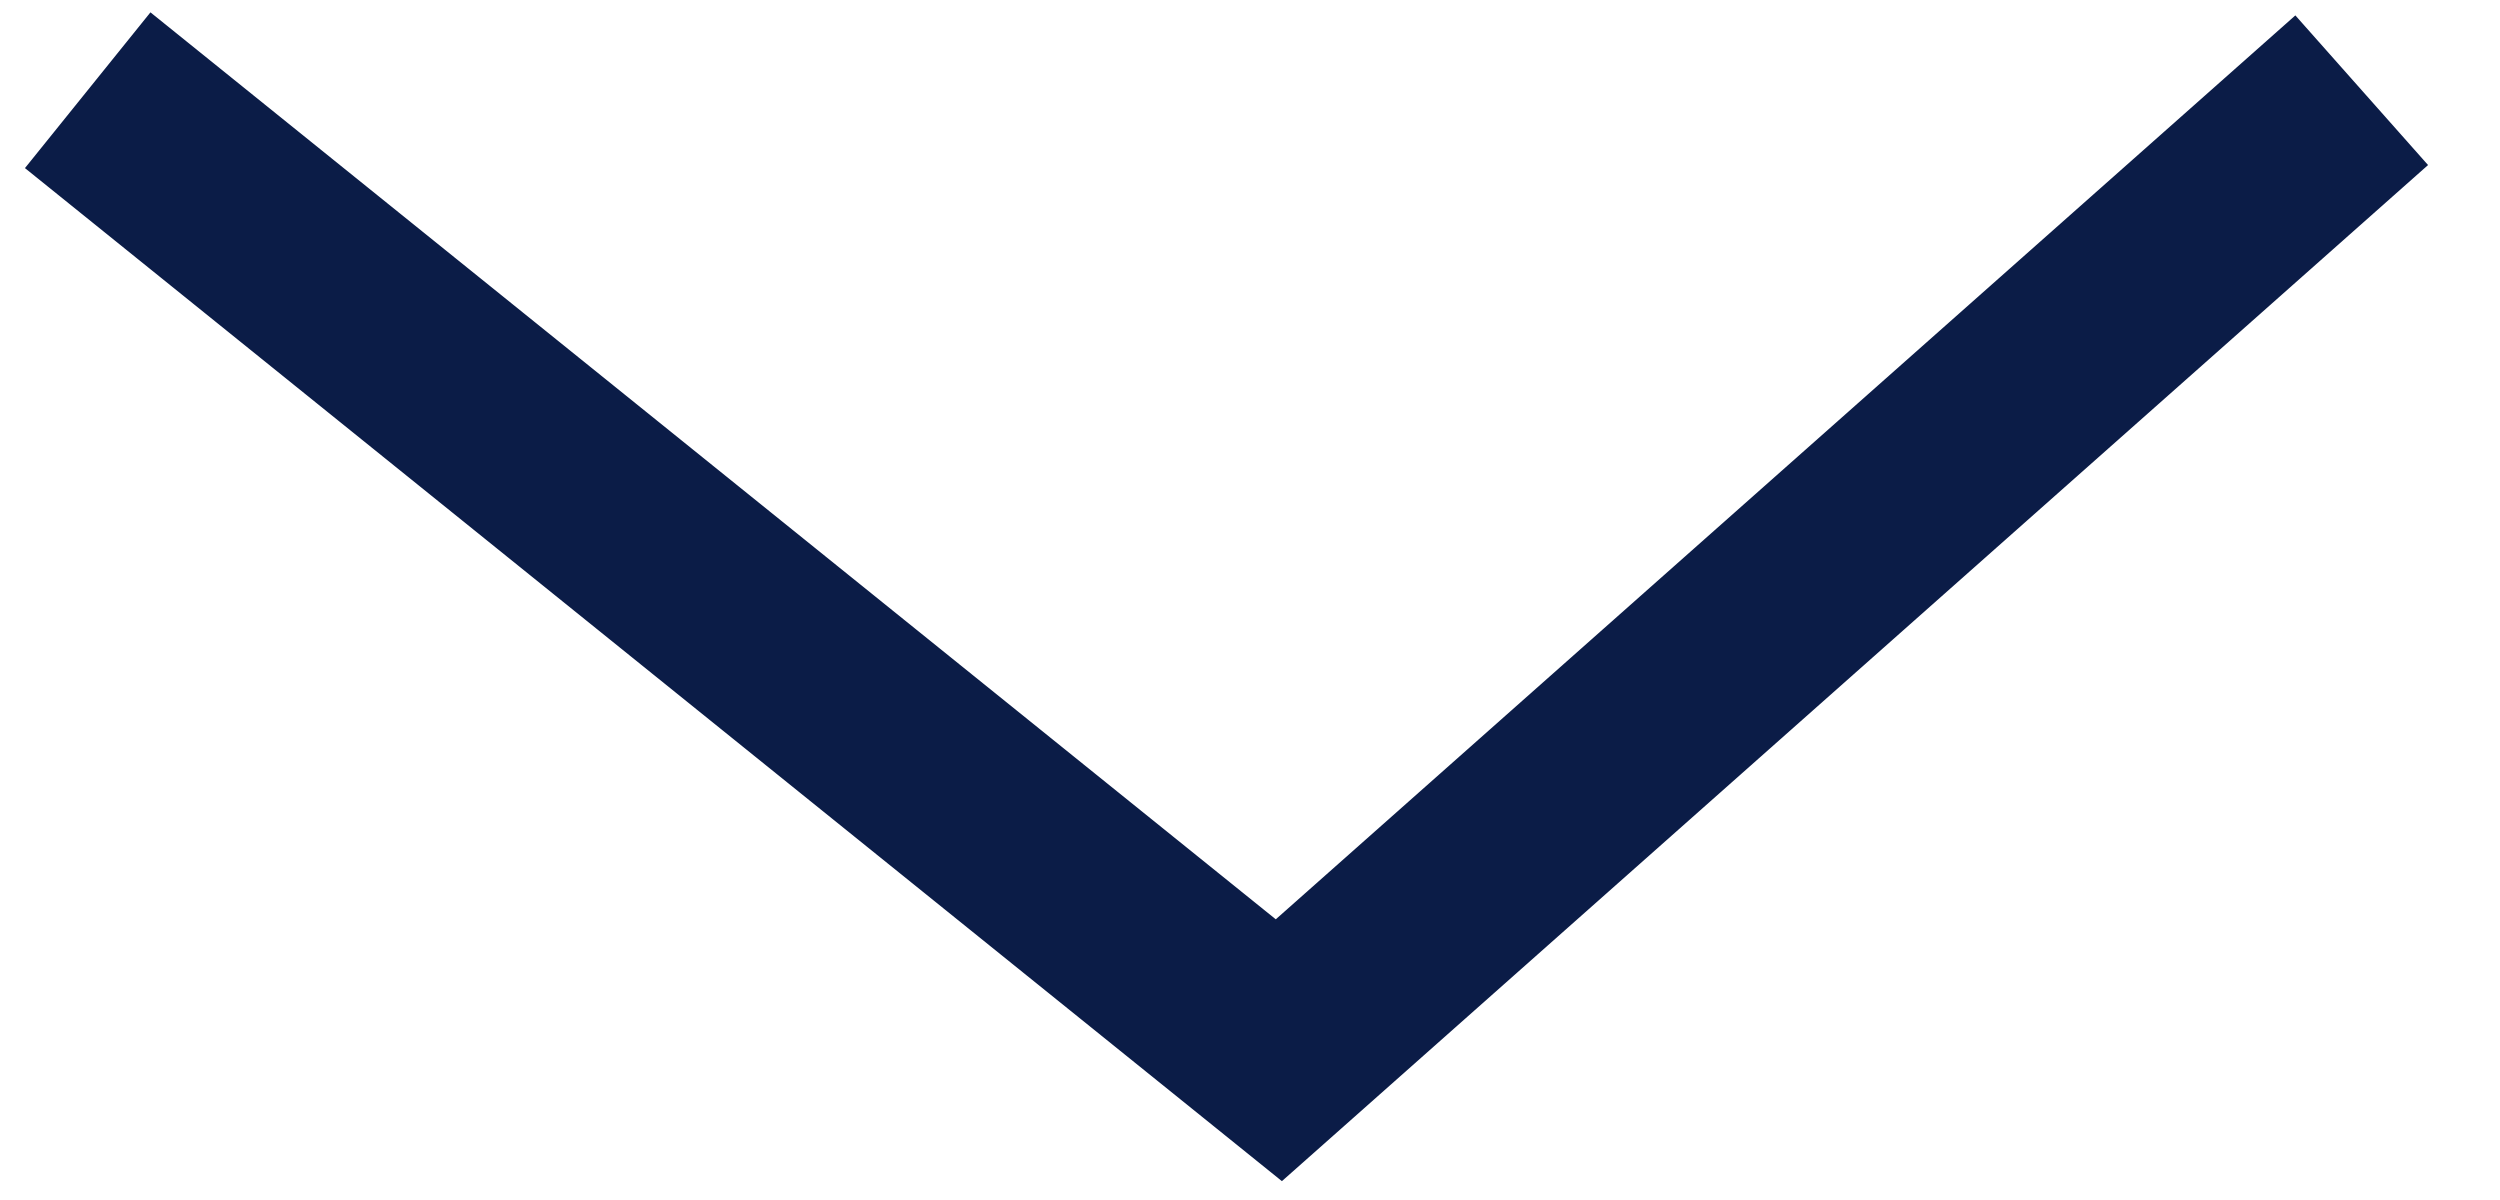 <svg width="50" height="24" viewBox="0 0 50 24" fill="none" xmlns="http://www.w3.org/2000/svg" xmlns:xlink="http://www.w3.org/1999/xlink">
<path d="M25.577,21.004L24.322,22.562L25.638,23.623L26.904,22.501L25.577,21.004ZM0.499,3.362L24.322,22.562L26.832,19.447L3.009,0.247L0.499,3.362ZM26.904,22.501L48.561,3.301L45.907,0.308L24.25,19.508L26.904,22.501Z" fill="#0B1C47"/>
</svg>
